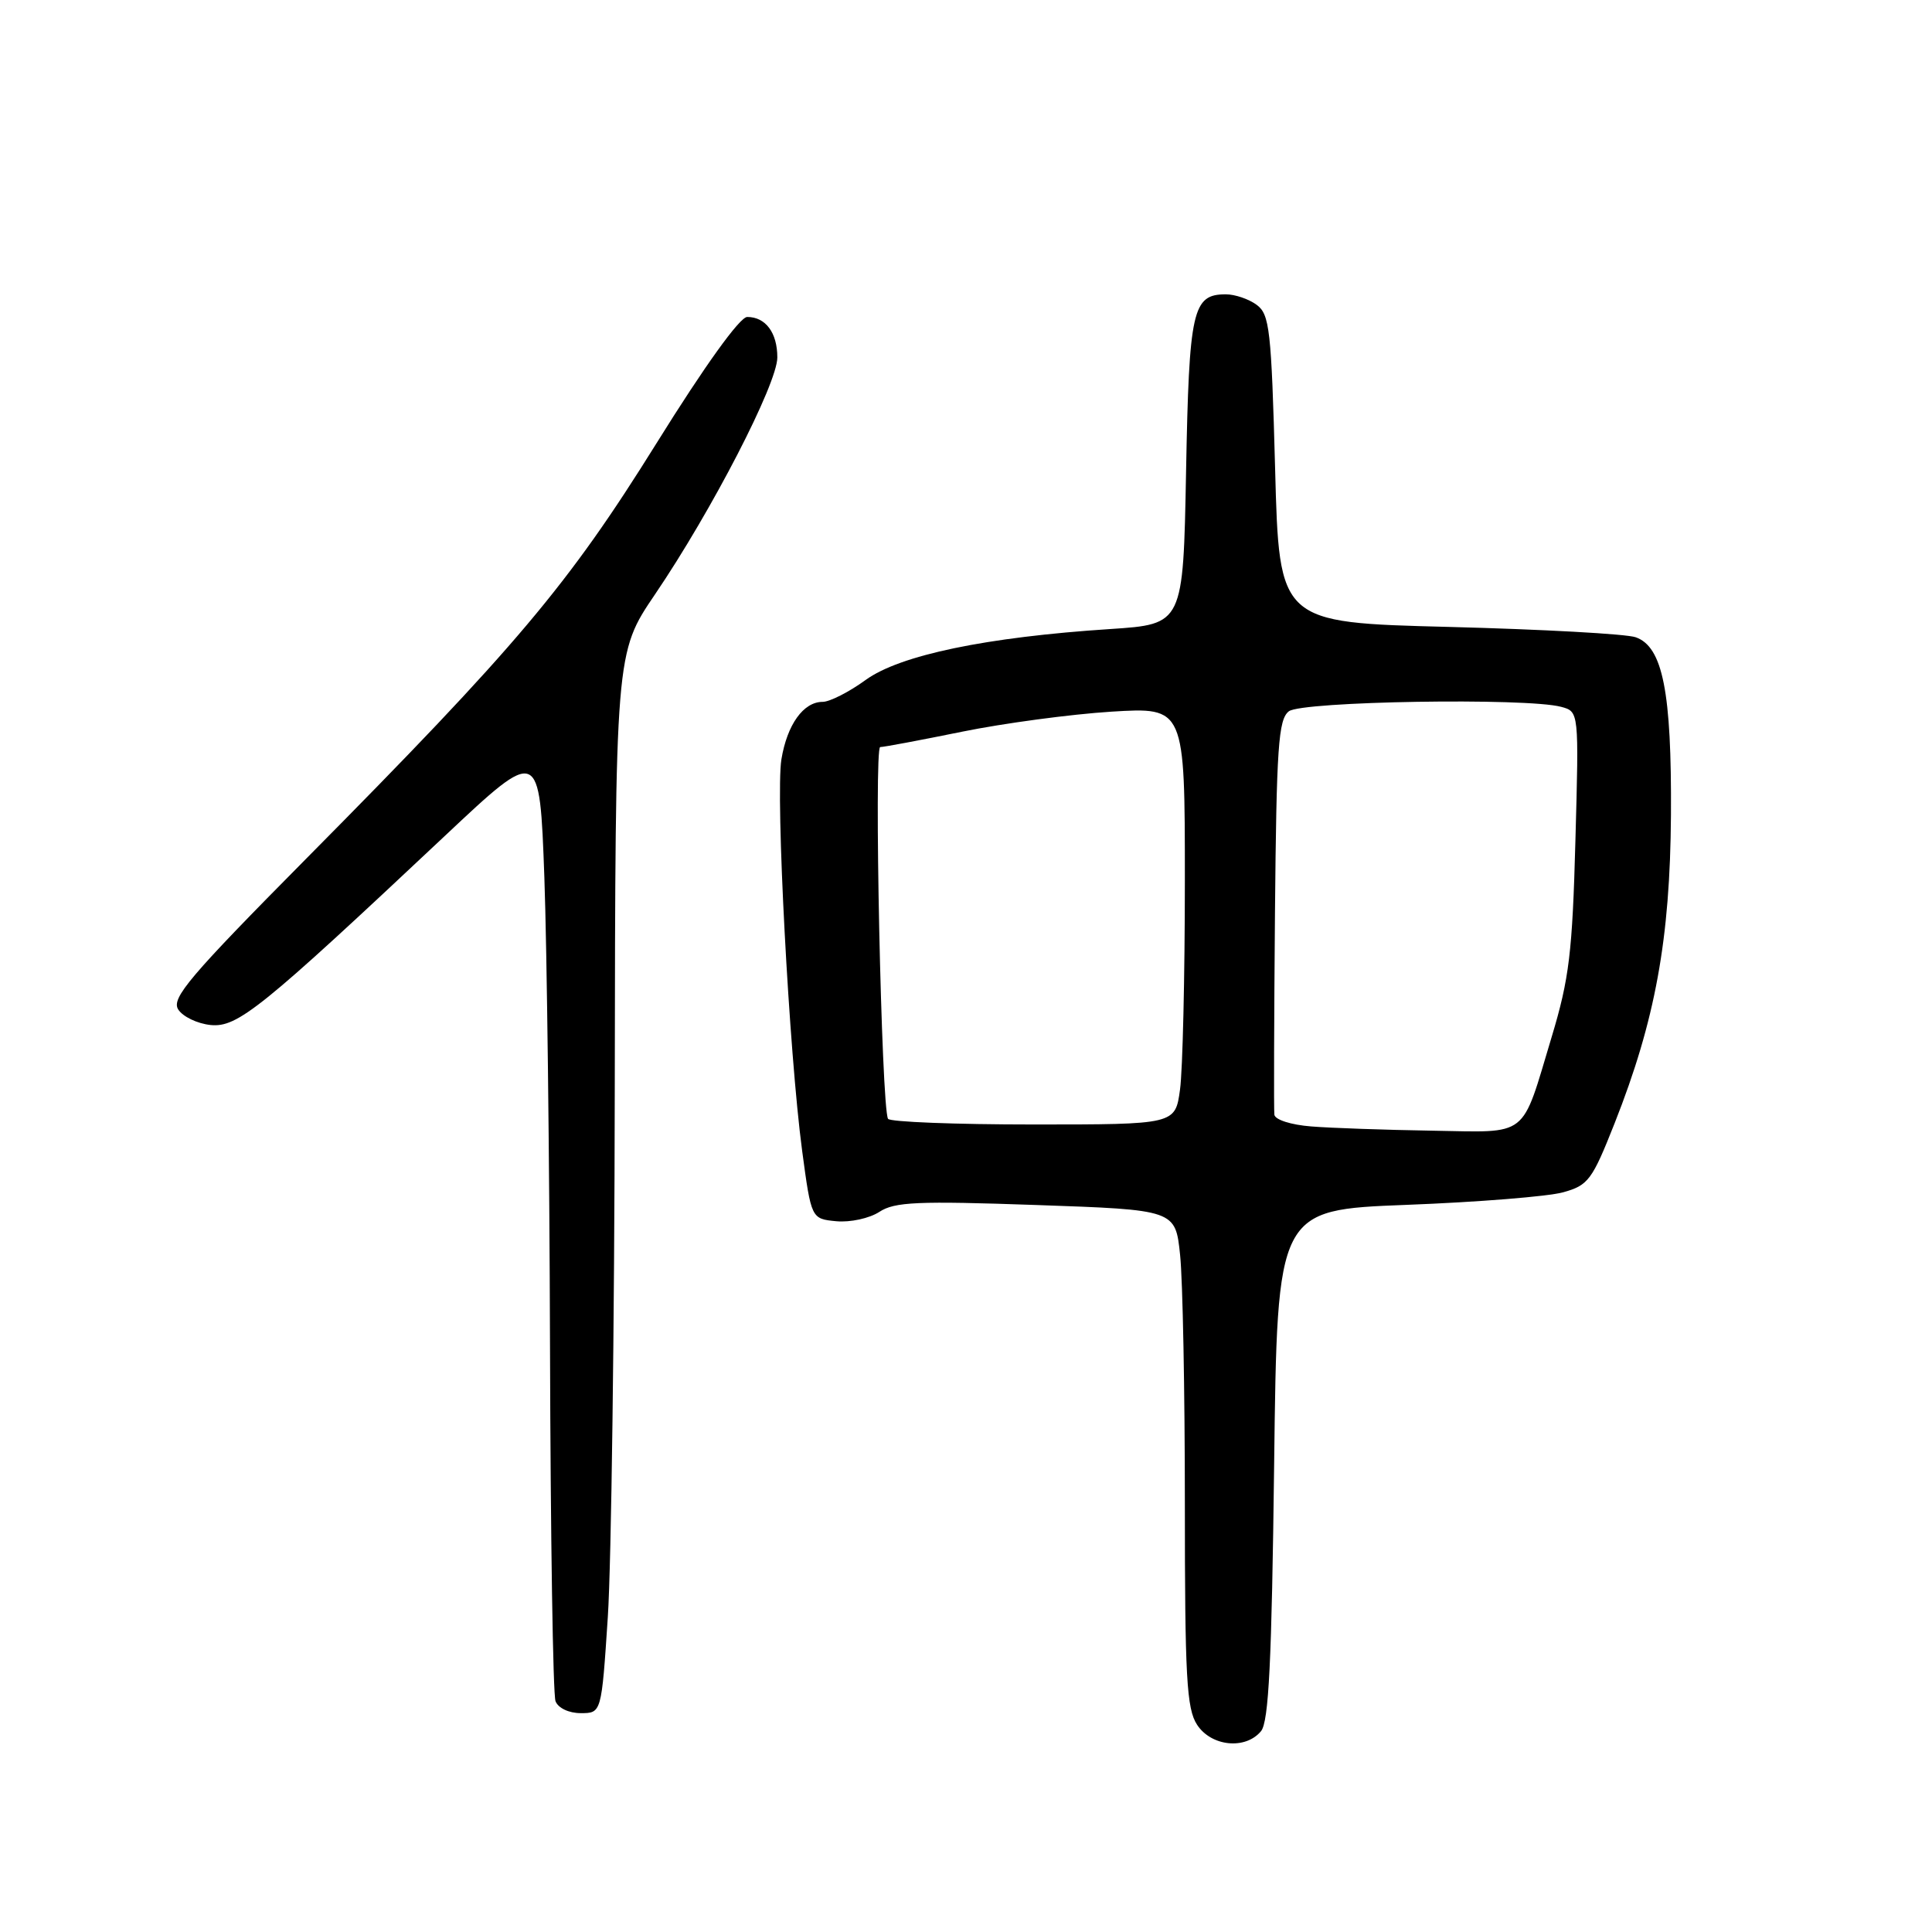 <?xml version="1.0" encoding="UTF-8" standalone="no"?>
<!DOCTYPE svg PUBLIC "-//W3C//DTD SVG 1.1//EN" "http://www.w3.org/Graphics/SVG/1.1/DTD/svg11.dtd" >
<svg xmlns="http://www.w3.org/2000/svg" xmlns:xlink="http://www.w3.org/1999/xlink" version="1.1" viewBox="0 0 256 256">
 <g >
 <path fill="currentColor"
d=" M 167.09 229.39 C 168.12 228.15 168.51 220.22 168.83 194.05 C 169.24 160.31 169.24 160.31 186.37 159.65 C 195.79 159.29 205.13 158.54 207.11 157.99 C 210.46 157.06 210.96 156.38 213.94 148.85 C 219.34 135.19 221.30 124.43 221.41 108.00 C 221.51 91.69 220.33 85.70 216.74 84.44 C 215.51 84.00 204.38 83.39 192.00 83.07 C 169.50 82.50 169.50 82.50 168.96 62.14 C 168.46 43.66 168.23 41.65 166.51 40.39 C 165.47 39.62 163.63 39.00 162.43 39.00 C 158.01 39.00 157.56 41.02 157.16 62.49 C 156.78 82.71 156.78 82.71 147.13 83.35 C 130.68 84.42 119.25 86.80 114.70 90.10 C 112.50 91.70 109.94 93.00 109.00 93.00 C 106.46 93.00 104.30 96.01 103.54 100.62 C 102.75 105.47 104.56 139.55 106.29 152.50 C 107.50 161.50 107.50 161.50 110.82 161.82 C 112.66 161.99 115.20 161.44 116.52 160.58 C 118.54 159.25 121.58 159.12 137.32 159.67 C 155.75 160.31 155.75 160.31 156.37 166.30 C 156.72 169.60 157.00 184.39 157.00 199.18 C 157.00 222.25 157.23 226.42 158.62 228.54 C 160.50 231.42 165.03 231.88 167.09 229.39 Z  M 80.54 214.25 C 81.00 207.24 81.42 175.62 81.46 144.00 C 81.54 86.50 81.54 86.50 86.79 78.76 C 94.31 67.68 103.00 50.85 103.00 47.36 C 103.00 44.09 101.45 42.00 99.01 42.00 C 98.03 42.00 93.39 48.45 86.98 58.75 C 75.25 77.58 68.46 85.63 40.60 113.75 C 25.14 129.36 22.67 132.26 23.61 133.75 C 24.21 134.71 26.15 135.64 27.91 135.82 C 31.48 136.17 34.56 133.68 58.98 110.73 C 71.50 98.96 71.50 98.96 72.13 116.23 C 72.47 125.73 72.81 153.83 72.88 178.67 C 72.95 203.51 73.27 224.55 73.61 225.42 C 73.96 226.33 75.38 227.00 76.95 227.00 C 79.70 227.00 79.70 227.00 80.54 214.25 Z  M 173.75 149.26 C 171.06 149.05 168.94 148.37 168.86 147.70 C 168.78 147.04 168.82 135.03 168.94 121.00 C 169.14 98.96 169.39 95.33 170.78 94.25 C 172.49 92.92 202.27 92.43 206.86 93.66 C 209.22 94.29 209.22 94.29 208.75 111.40 C 208.35 126.22 207.93 129.68 205.61 137.38 C 201.51 150.99 202.74 150.03 189.71 149.82 C 183.55 149.72 176.36 149.47 173.75 149.26 Z  M 117.67 148.25 C 116.79 146.77 115.78 99.00 116.63 98.99 C 117.11 98.99 122.00 98.07 127.50 96.95 C 133.00 95.83 141.89 94.64 147.25 94.30 C 157.00 93.70 157.00 93.70 157.00 116.71 C 157.00 129.37 156.71 141.81 156.36 144.36 C 155.73 149.00 155.73 149.00 136.92 149.00 C 126.58 149.00 117.92 148.66 117.67 148.25 Z "/>
</g>
</svg>